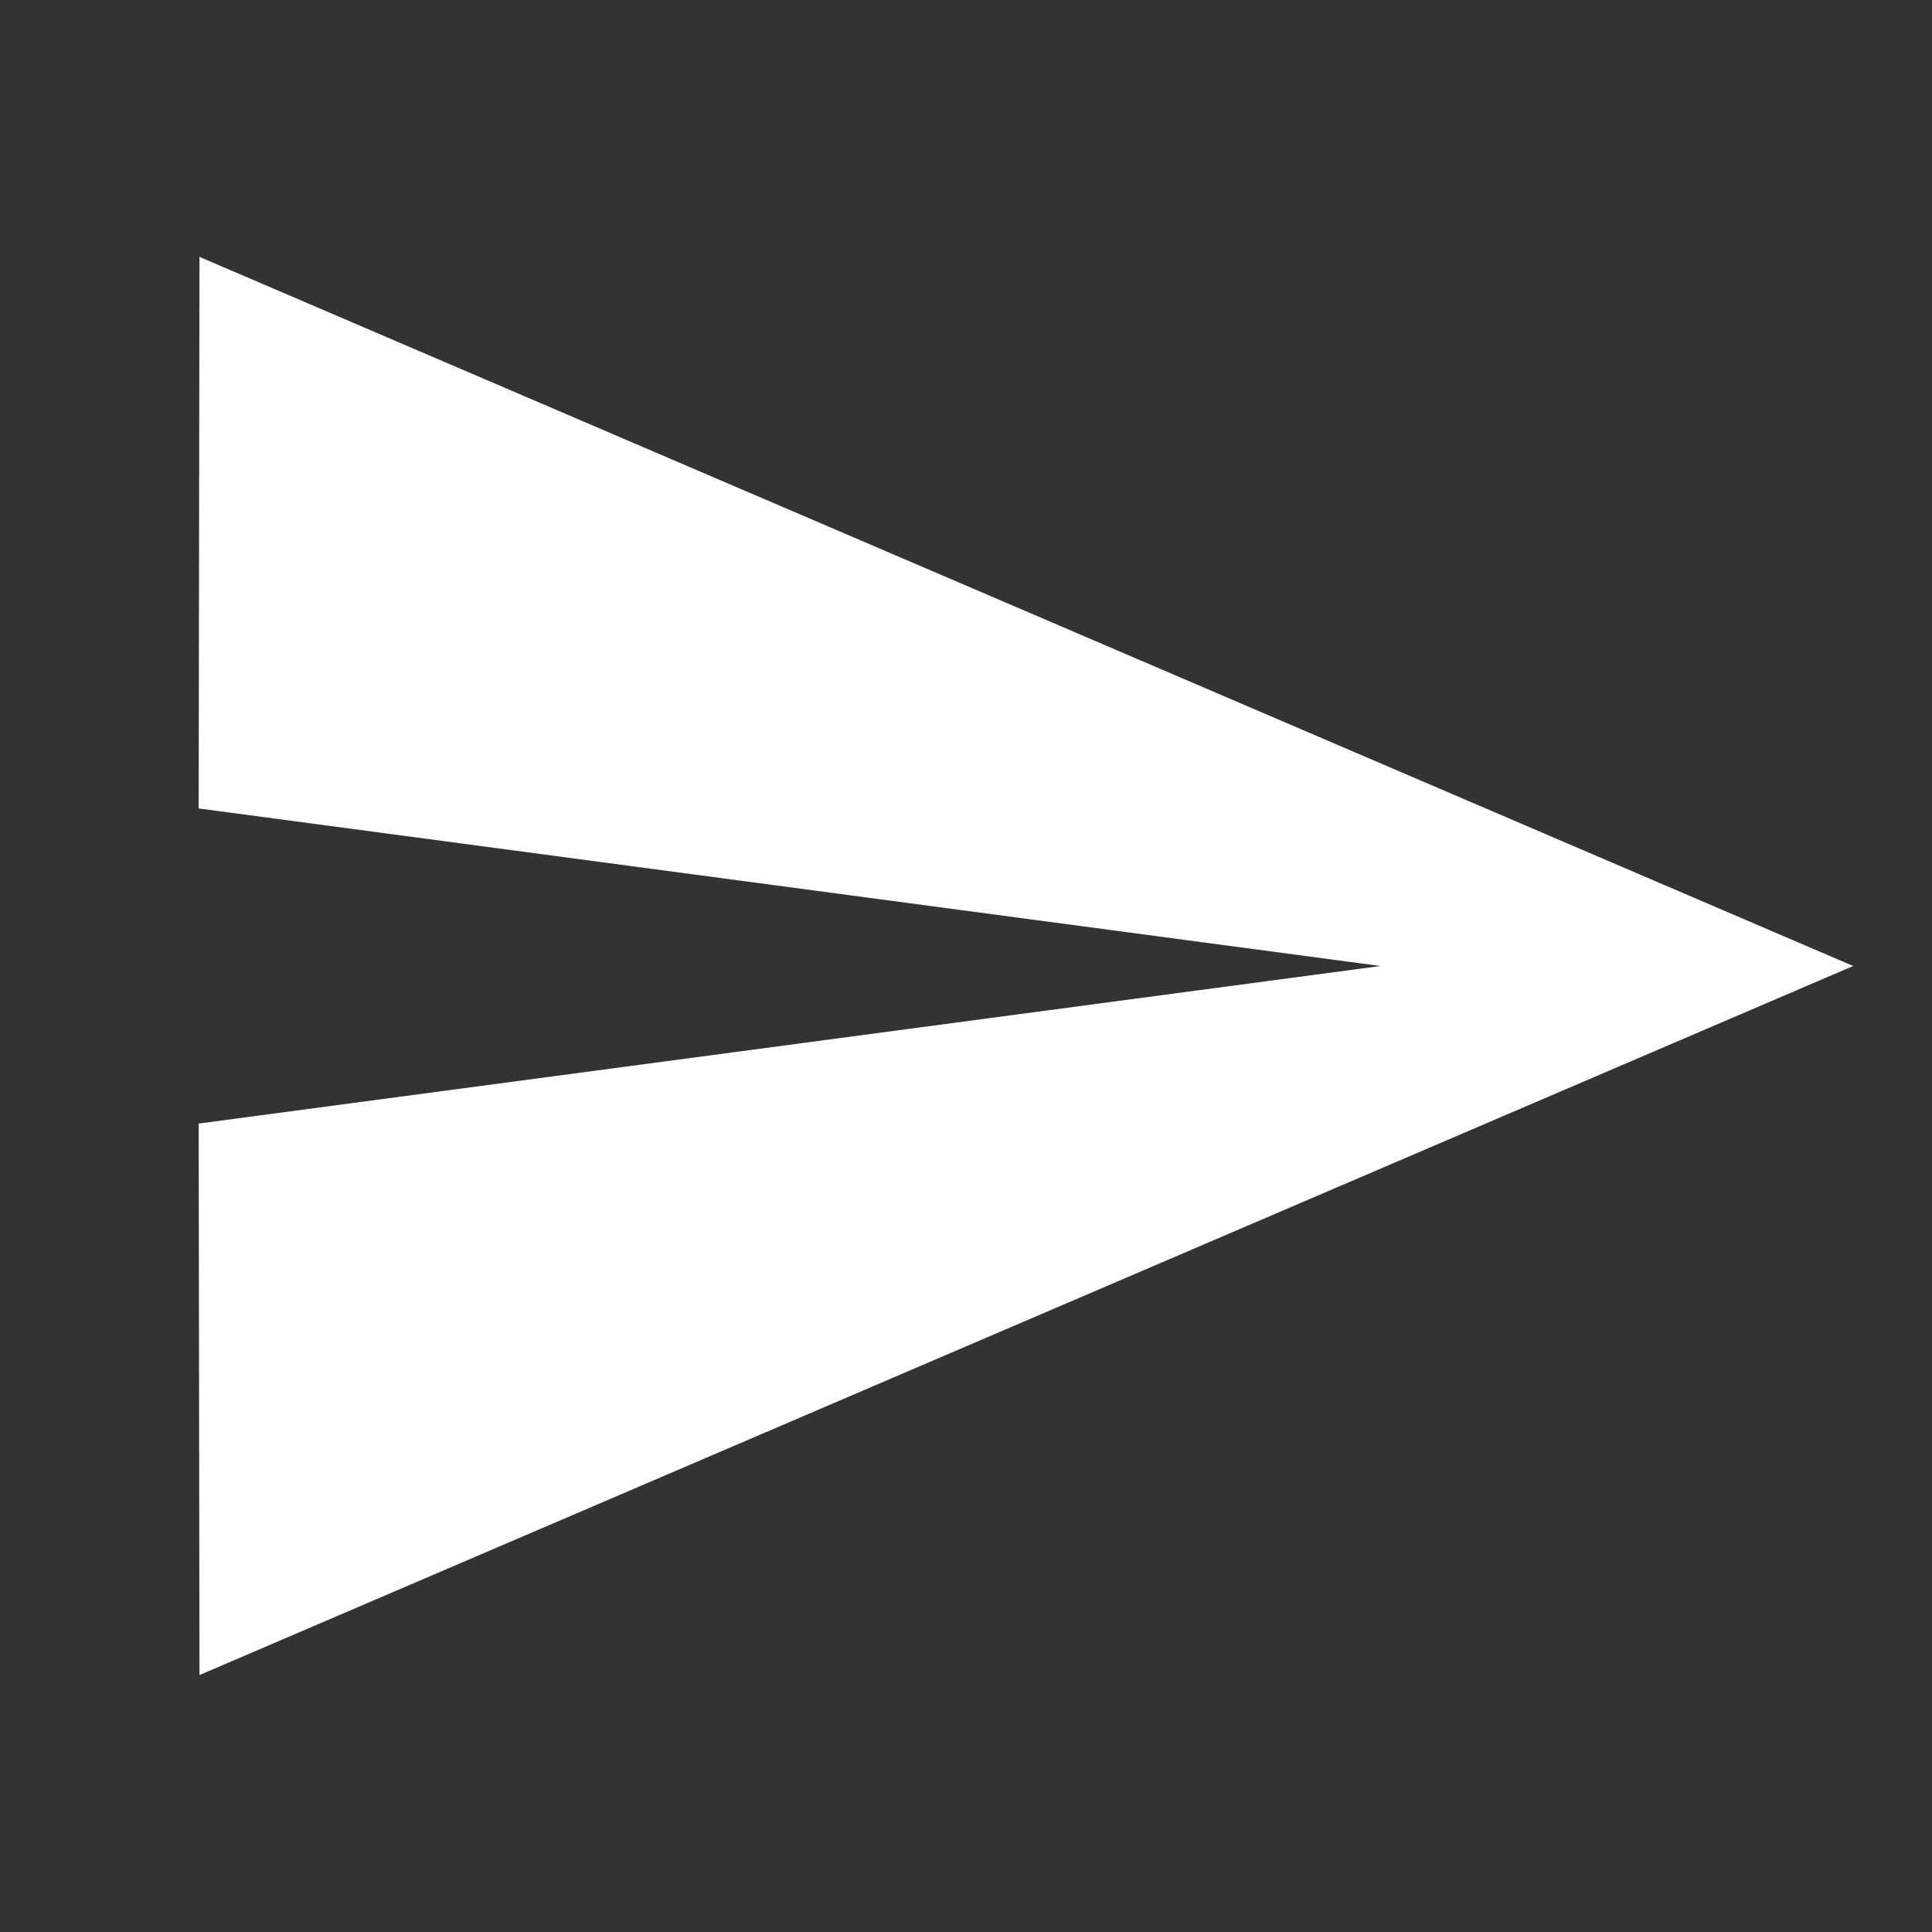 <svg width="24" height="24" viewBox="0 0 24 24" fill="none" xmlns="http://www.w3.org/2000/svg">
<rect x="0" y="0" width="24" height="24" fill="#333333" stroke="none"/>
<path d="M2.478 20.808L23.021 12L2.478 3.191L2.468 10.043L17.149 12L2.468 13.957L2.478 20.808Z" fill="white"/>
</svg>
